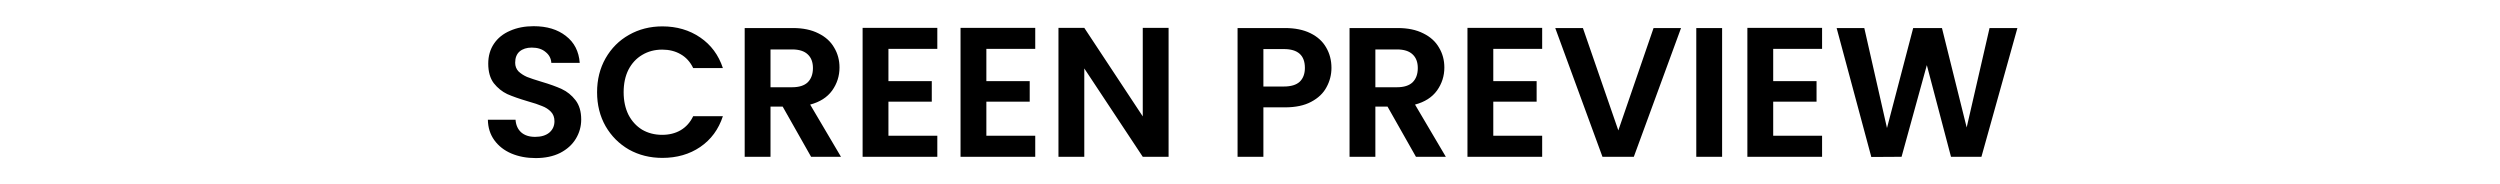 <svg width="4066" height="300" viewBox="0 0 4066 300" fill="none" xmlns="http://www.w3.org/2000/svg">
<path id="SCREEN PREVIEW" d="M871.178 257.1C856.578 257.1 843.378 254.6 831.578 249.6C819.978 244.6 810.778 237.4 803.978 228C797.178 218.6 793.678 207.5 793.478 194.7H838.478C839.078 203.3 842.078 210.1 847.478 215.1C853.078 220.1 860.678 222.6 870.278 222.6C880.078 222.6 887.778 220.3 893.378 215.7C898.978 210.9 901.778 204.7 901.778 197.1C901.778 190.9 899.878 185.8 896.078 181.8C892.278 177.8 887.478 174.7 881.678 172.5C876.078 170.1 868.278 167.5 858.278 164.7C844.678 160.7 833.578 156.8 824.978 153C816.578 149 809.278 143.1 803.078 135.3C797.078 127.3 794.078 116.7 794.078 103.5C794.078 91.1 797.178 80.3 803.378 71.1C809.578 61.9 818.278 54.9 829.478 50.1C840.678 45.1 853.478 42.6 867.878 42.6C889.478 42.6 906.978 47.9 920.378 58.5C933.978 68.9 941.478 83.5 942.878 102.3H896.678C896.278 95.1 893.178 89.2 887.378 84.6C881.778 79.8 874.278 77.4 864.878 77.4C856.678 77.4 850.078 79.5 845.078 83.7C840.278 87.9 837.878 94 837.878 102C837.878 107.6 839.678 112.3 843.278 116.1C847.078 119.7 851.678 122.7 857.078 125.1C862.678 127.3 870.478 129.9 880.478 132.9C894.078 136.9 905.178 140.9 913.778 144.9C922.378 148.9 929.778 154.9 935.978 162.9C942.178 170.9 945.278 181.4 945.278 194.4C945.278 205.6 942.378 216 936.578 225.6C930.778 235.2 922.278 242.9 911.078 248.7C899.878 254.3 886.578 257.1 871.178 257.1ZM971.091 150C971.091 129.4 975.691 111 984.891 94.8C994.291 78.4 1006.99 65.7 1022.99 56.7C1039.19 47.5 1057.29 42.9 1077.29 42.9C1100.69 42.9 1121.19 48.9 1138.79 60.9C1156.39 72.9 1168.69 89.5 1175.69 110.7H1127.39C1122.59 100.7 1115.79 93.2 1106.99 88.2C1098.39 83.2 1088.39 80.7 1076.99 80.7C1064.79 80.7 1053.89 83.6 1044.29 89.4C1034.89 95 1027.49 103 1022.09 113.4C1016.89 123.8 1014.29 136 1014.29 150C1014.29 163.8 1016.89 176 1022.09 186.6C1027.49 197 1034.89 205.1 1044.29 210.9C1053.89 216.5 1064.79 219.3 1076.99 219.3C1088.39 219.3 1098.39 216.8 1106.99 211.8C1115.79 206.6 1122.59 199 1127.39 189H1175.69C1168.69 210.4 1156.39 227.1 1138.79 239.1C1121.39 250.9 1100.89 256.8 1077.29 256.8C1057.29 256.8 1039.19 252.3 1022.99 243.3C1006.99 234.1 994.291 221.4 984.891 205.2C975.691 189 971.091 170.6 971.091 150ZM1319.16 255L1272.96 173.4H1253.16V255H1211.16V45.6H1289.76C1305.96 45.6 1319.76 48.5 1331.16 54.3C1342.56 59.9 1351.06 67.6 1356.66 77.4C1362.46 87 1365.36 97.8 1365.36 109.8C1365.36 123.6 1361.36 136.1 1353.36 147.3C1345.36 158.3 1333.46 165.9 1317.66 170.1L1367.76 255H1319.16ZM1253.16 141.9H1288.26C1299.66 141.9 1308.16 139.2 1313.76 133.8C1319.36 128.2 1322.16 120.5 1322.16 110.7C1322.16 101.1 1319.36 93.7 1313.76 88.5C1308.16 83.1 1299.66 80.4 1288.26 80.4H1253.16V141.9ZM1444.95 79.5V132H1515.45V165.3H1444.95V220.8H1524.45V255H1402.95V45.3H1524.45V79.5H1444.95ZM1604.22 79.5V132H1674.72V165.3H1604.22V220.8H1683.72V255H1562.22V45.3H1683.72V79.5H1604.22ZM1900.59 255H1858.59L1763.49 111.3V255H1721.49V45.3H1763.49L1858.59 189.3V45.3H1900.59V255ZM2165.48 110.4C2165.48 121.6 2162.78 132.1 2157.38 141.9C2152.18 151.7 2143.88 159.6 2132.48 165.6C2121.28 171.6 2107.08 174.6 2089.88 174.6H2054.78V255H2012.78V45.6H2089.88C2106.08 45.6 2119.88 48.4 2131.28 54C2142.68 59.6 2151.18 67.3 2156.78 77.1C2162.58 86.9 2165.48 98 2165.48 110.4ZM2088.08 140.7C2099.68 140.7 2108.28 138.1 2113.88 132.9C2119.48 127.5 2122.28 120 2122.28 110.4C2122.28 90 2110.88 79.8 2088.08 79.8H2054.78V140.7H2088.08ZM2302.9 255L2256.7 173.4H2236.9V255H2194.9V45.6H2273.5C2289.7 45.6 2303.5 48.5 2314.9 54.3C2326.3 59.9 2334.8 67.6 2340.4 77.4C2346.2 87 2349.1 97.8 2349.1 109.8C2349.1 123.6 2345.1 136.1 2337.1 147.3C2329.1 158.3 2317.2 165.9 2301.4 170.1L2351.5 255H2302.9ZM2236.9 141.9H2272C2283.4 141.9 2291.9 139.2 2297.5 133.8C2303.1 128.2 2305.9 120.5 2305.9 110.7C2305.9 101.1 2303.1 93.7 2297.5 88.5C2291.9 83.1 2283.4 80.4 2272 80.4H2236.9V141.9ZM2428.68 79.5V132H2499.18V165.3H2428.68V220.8H2508.18V255H2386.68V45.3H2508.18V79.5H2428.68ZM2734.05 45.6L2657.25 255H2606.25L2529.45 45.6H2574.45L2632.05 212.1L2689.35 45.6H2734.05ZM2800.83 45.6V255H2758.83V45.6H2800.83ZM2883.93 79.5V132H2954.43V165.3H2883.93V220.8H2963.43V255H2841.93V45.3H2963.43V79.5H2883.93ZM3281.1 45.6L3222.6 255H3173.1L3133.8 105.9L3092.7 255L3043.5 255.3L2987.1 45.6H3032.1L3069 208.2L3111.6 45.6H3158.4L3198.6 207.3L3235.8 45.6H3281.1Z" fill="black"/>
</svg>

